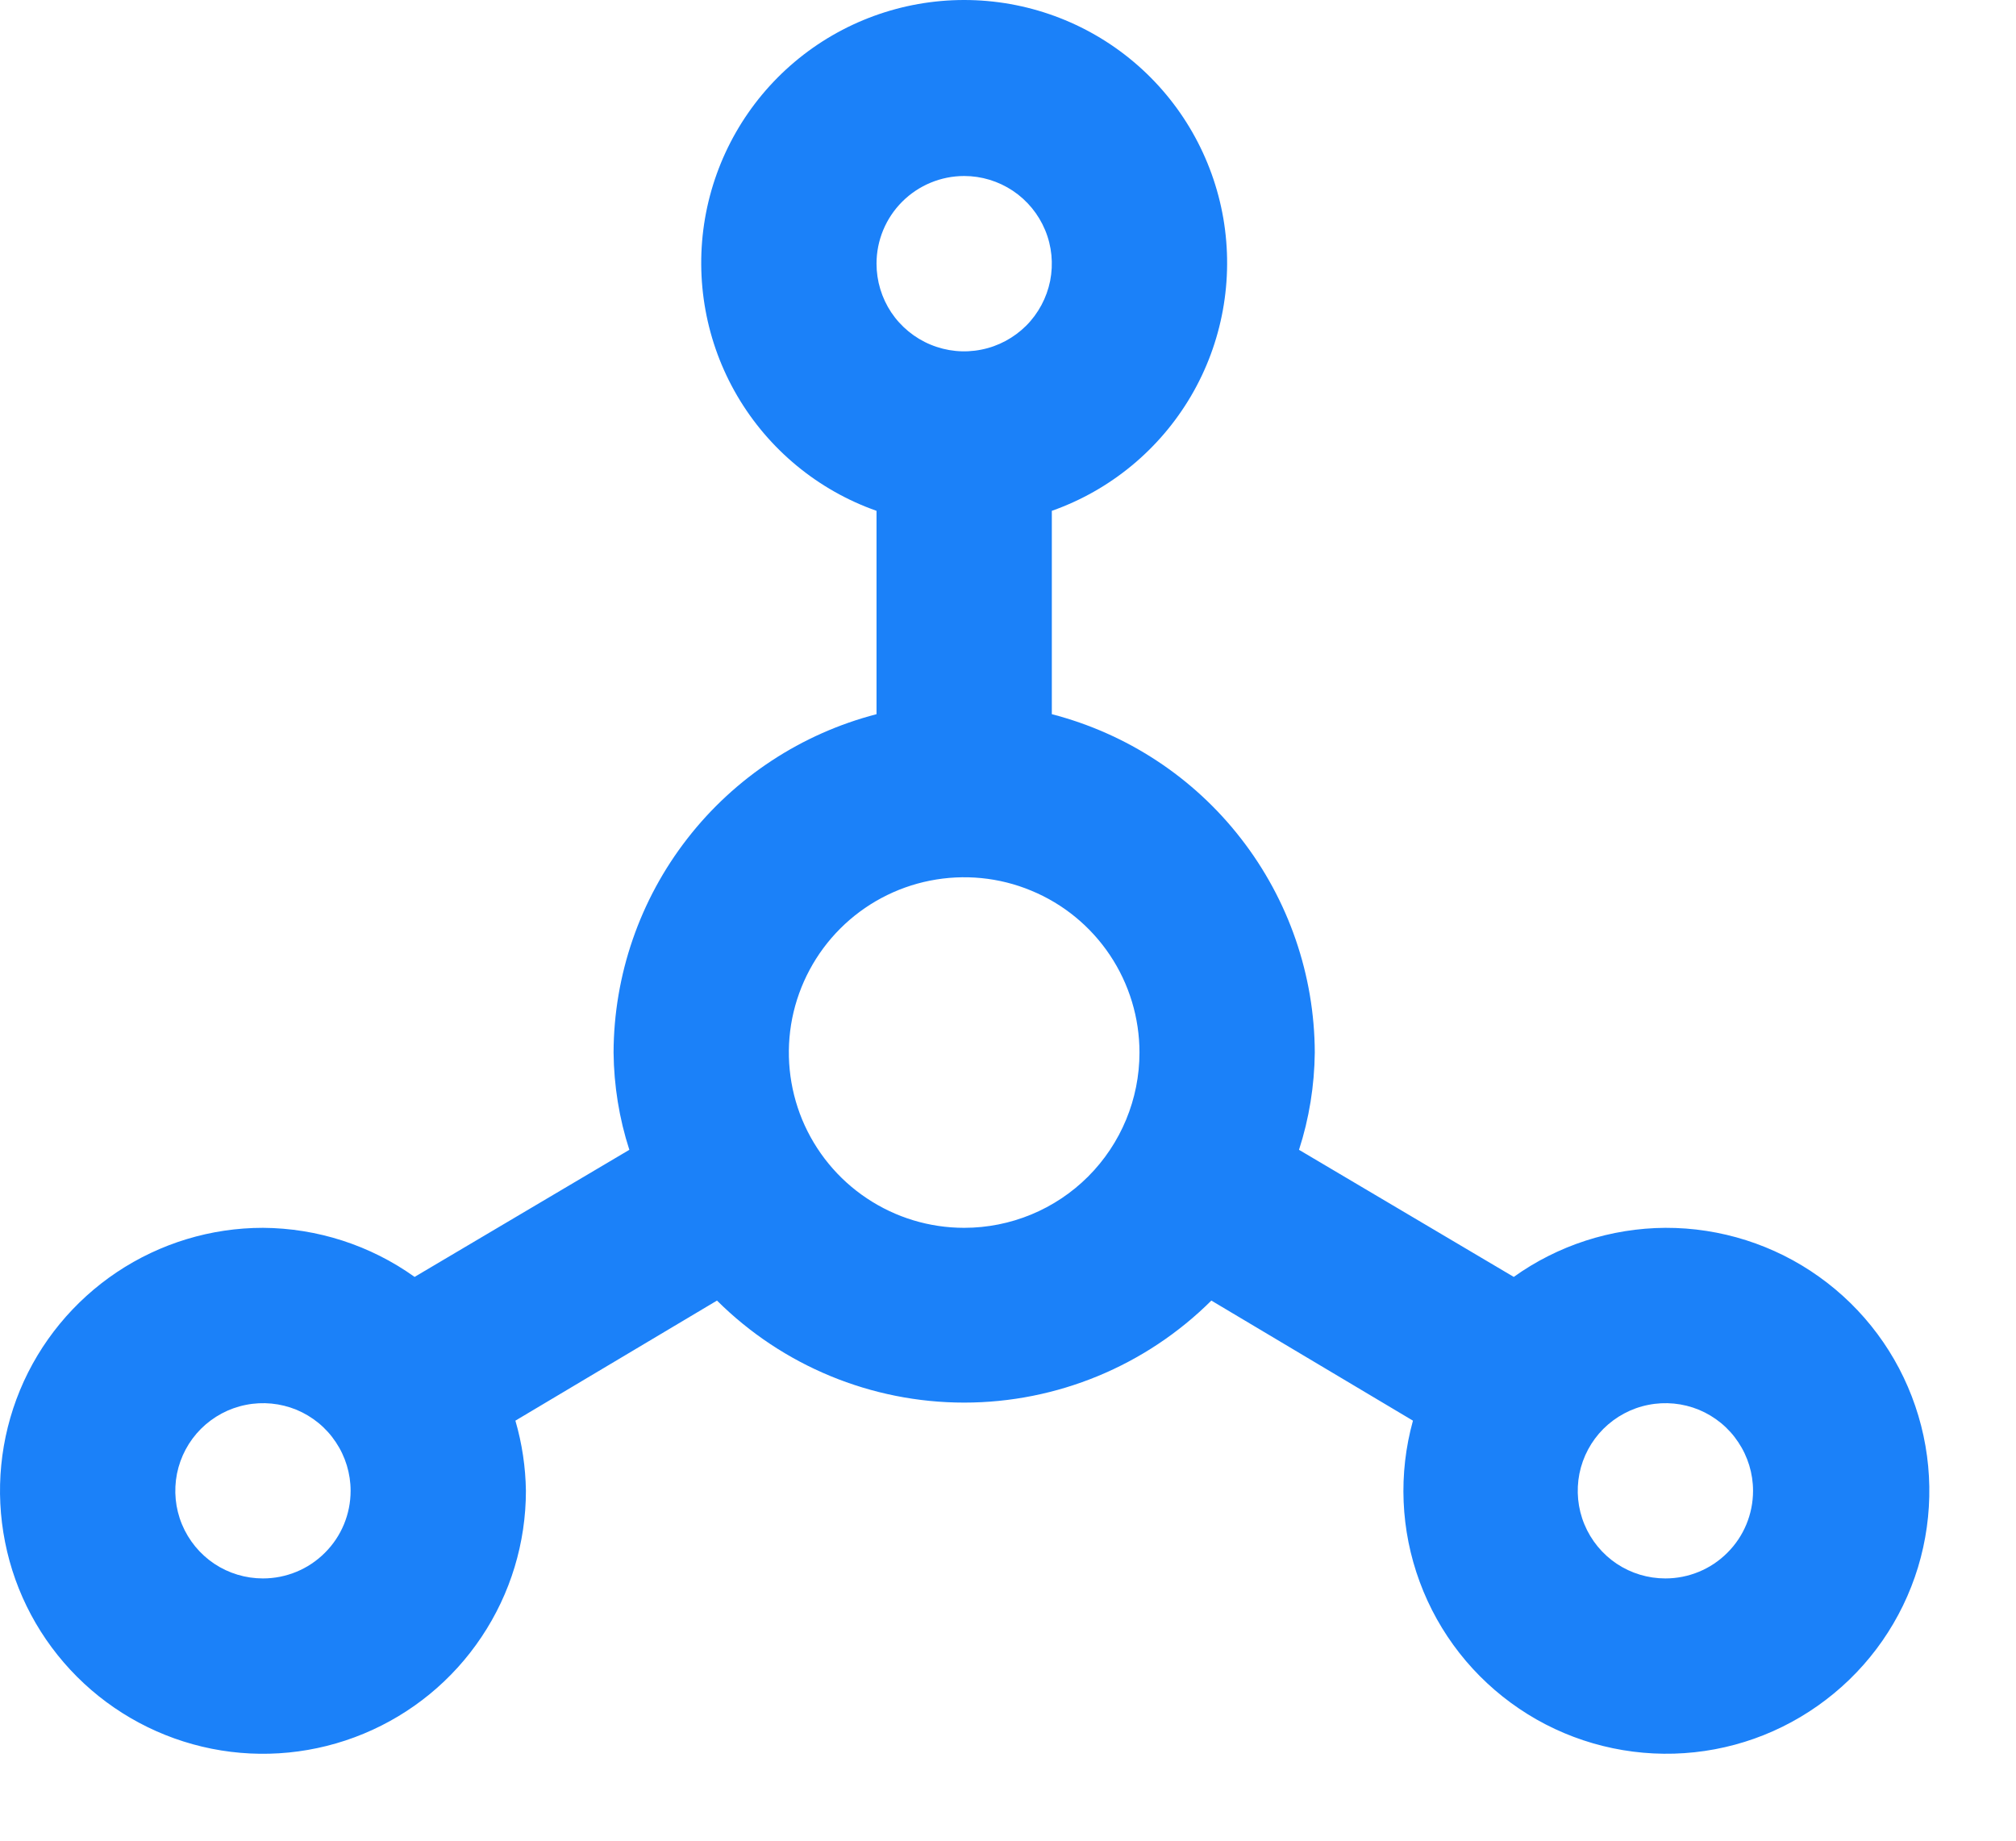 <svg width="23" height="21" viewBox="0 0 23 21" fill="none" xmlns="http://www.w3.org/2000/svg">
<path d="M19 14.008C18.379 14.012 17.775 14.207 17.27 14.568L14.82 13.118C14.936 12.76 14.996 12.385 15 12.008C14.997 11.124 14.701 10.265 14.158 9.567C13.616 8.868 12.857 8.37 12 8.148V5.828C12.667 5.593 13.23 5.128 13.588 4.518C13.946 3.908 14.076 3.19 13.957 2.493C13.837 1.795 13.475 1.162 12.934 0.706C12.393 0.25 11.708 0 11 0C10.292 0 9.607 0.25 9.066 0.706C8.525 1.162 8.163 1.795 8.043 2.493C7.924 3.19 8.054 3.908 8.412 4.518C8.77 5.128 9.333 5.593 10 5.828V8.148C9.144 8.37 8.385 8.868 7.842 9.567C7.299 10.265 7.003 11.124 7 12.008C7.004 12.385 7.064 12.76 7.18 13.118L4.73 14.568C4.225 14.207 3.621 14.012 3 14.008C2.407 14.008 1.827 14.184 1.333 14.514C0.84 14.844 0.455 15.312 0.228 15.86C0.001 16.409 -0.058 17.012 0.058 17.594C0.173 18.176 0.459 18.71 0.879 19.13C1.298 19.549 1.833 19.835 2.415 19.951C2.997 20.067 3.6 20.007 4.148 19.78C4.696 19.553 5.165 19.169 5.494 18.675C5.824 18.182 6 17.602 6 17.008C5.996 16.738 5.956 16.468 5.88 16.208L8.18 14.838C8.929 15.583 9.943 16.002 11 16.002C12.057 16.002 13.071 15.583 13.82 14.838L16.12 16.208C15.952 16.814 15.979 17.457 16.197 18.047C16.414 18.636 16.811 19.142 17.332 19.494C17.852 19.846 18.471 20.025 19.099 20.007C19.727 19.989 20.333 19.774 20.832 19.392C21.332 19.011 21.699 18.482 21.882 17.881C22.064 17.28 22.054 16.637 21.851 16.042C21.649 15.447 21.265 14.931 20.753 14.566C20.242 14.201 19.628 14.006 19 14.008ZM3 18.008C2.802 18.008 2.609 17.95 2.444 17.84C2.28 17.73 2.152 17.574 2.076 17.391C2 17.208 1.981 17.007 2.019 16.813C2.058 16.619 2.153 16.441 2.293 16.301C2.433 16.162 2.611 16.066 2.805 16.028C2.999 15.989 3.2 16.009 3.383 16.084C3.565 16.16 3.722 16.288 3.831 16.453C3.941 16.617 4 16.811 4 17.008C4 17.274 3.895 17.528 3.707 17.715C3.52 17.903 3.265 18.008 3 18.008ZM11 2.008C11.198 2.008 11.391 2.067 11.556 2.177C11.72 2.287 11.848 2.443 11.924 2.626C12 2.808 12.019 3.01 11.981 3.204C11.942 3.397 11.847 3.576 11.707 3.716C11.567 3.855 11.389 3.951 11.195 3.989C11.001 4.028 10.8 4.008 10.617 3.932C10.435 3.857 10.278 3.728 10.168 3.564C10.059 3.4 10 3.206 10 3.008C10 2.743 10.105 2.489 10.293 2.301C10.48 2.114 10.735 2.008 11 2.008ZM11 14.008C10.604 14.008 10.218 13.891 9.889 13.671C9.56 13.452 9.304 13.139 9.152 12.774C9.001 12.408 8.961 12.006 9.038 11.618C9.116 11.23 9.306 10.874 9.586 10.594C9.865 10.315 10.222 10.124 10.61 10.047C10.998 9.97 11.4 10.009 11.765 10.161C12.131 10.312 12.443 10.568 12.663 10.897C12.883 11.226 13 11.613 13 12.008C13 12.539 12.789 13.048 12.414 13.423C12.039 13.798 11.53 14.008 11 14.008ZM19 18.008C18.802 18.008 18.609 17.95 18.444 17.84C18.28 17.73 18.152 17.574 18.076 17.391C18 17.208 17.981 17.007 18.019 16.813C18.058 16.619 18.153 16.441 18.293 16.301C18.433 16.162 18.611 16.066 18.805 16.028C18.999 15.989 19.2 16.009 19.383 16.084C19.565 16.16 19.722 16.288 19.831 16.453C19.941 16.617 20 16.811 20 17.008C20 17.274 19.895 17.528 19.707 17.715C19.52 17.903 19.265 18.008 19 18.008Z" fill="#1B81F9"/>
</svg>
